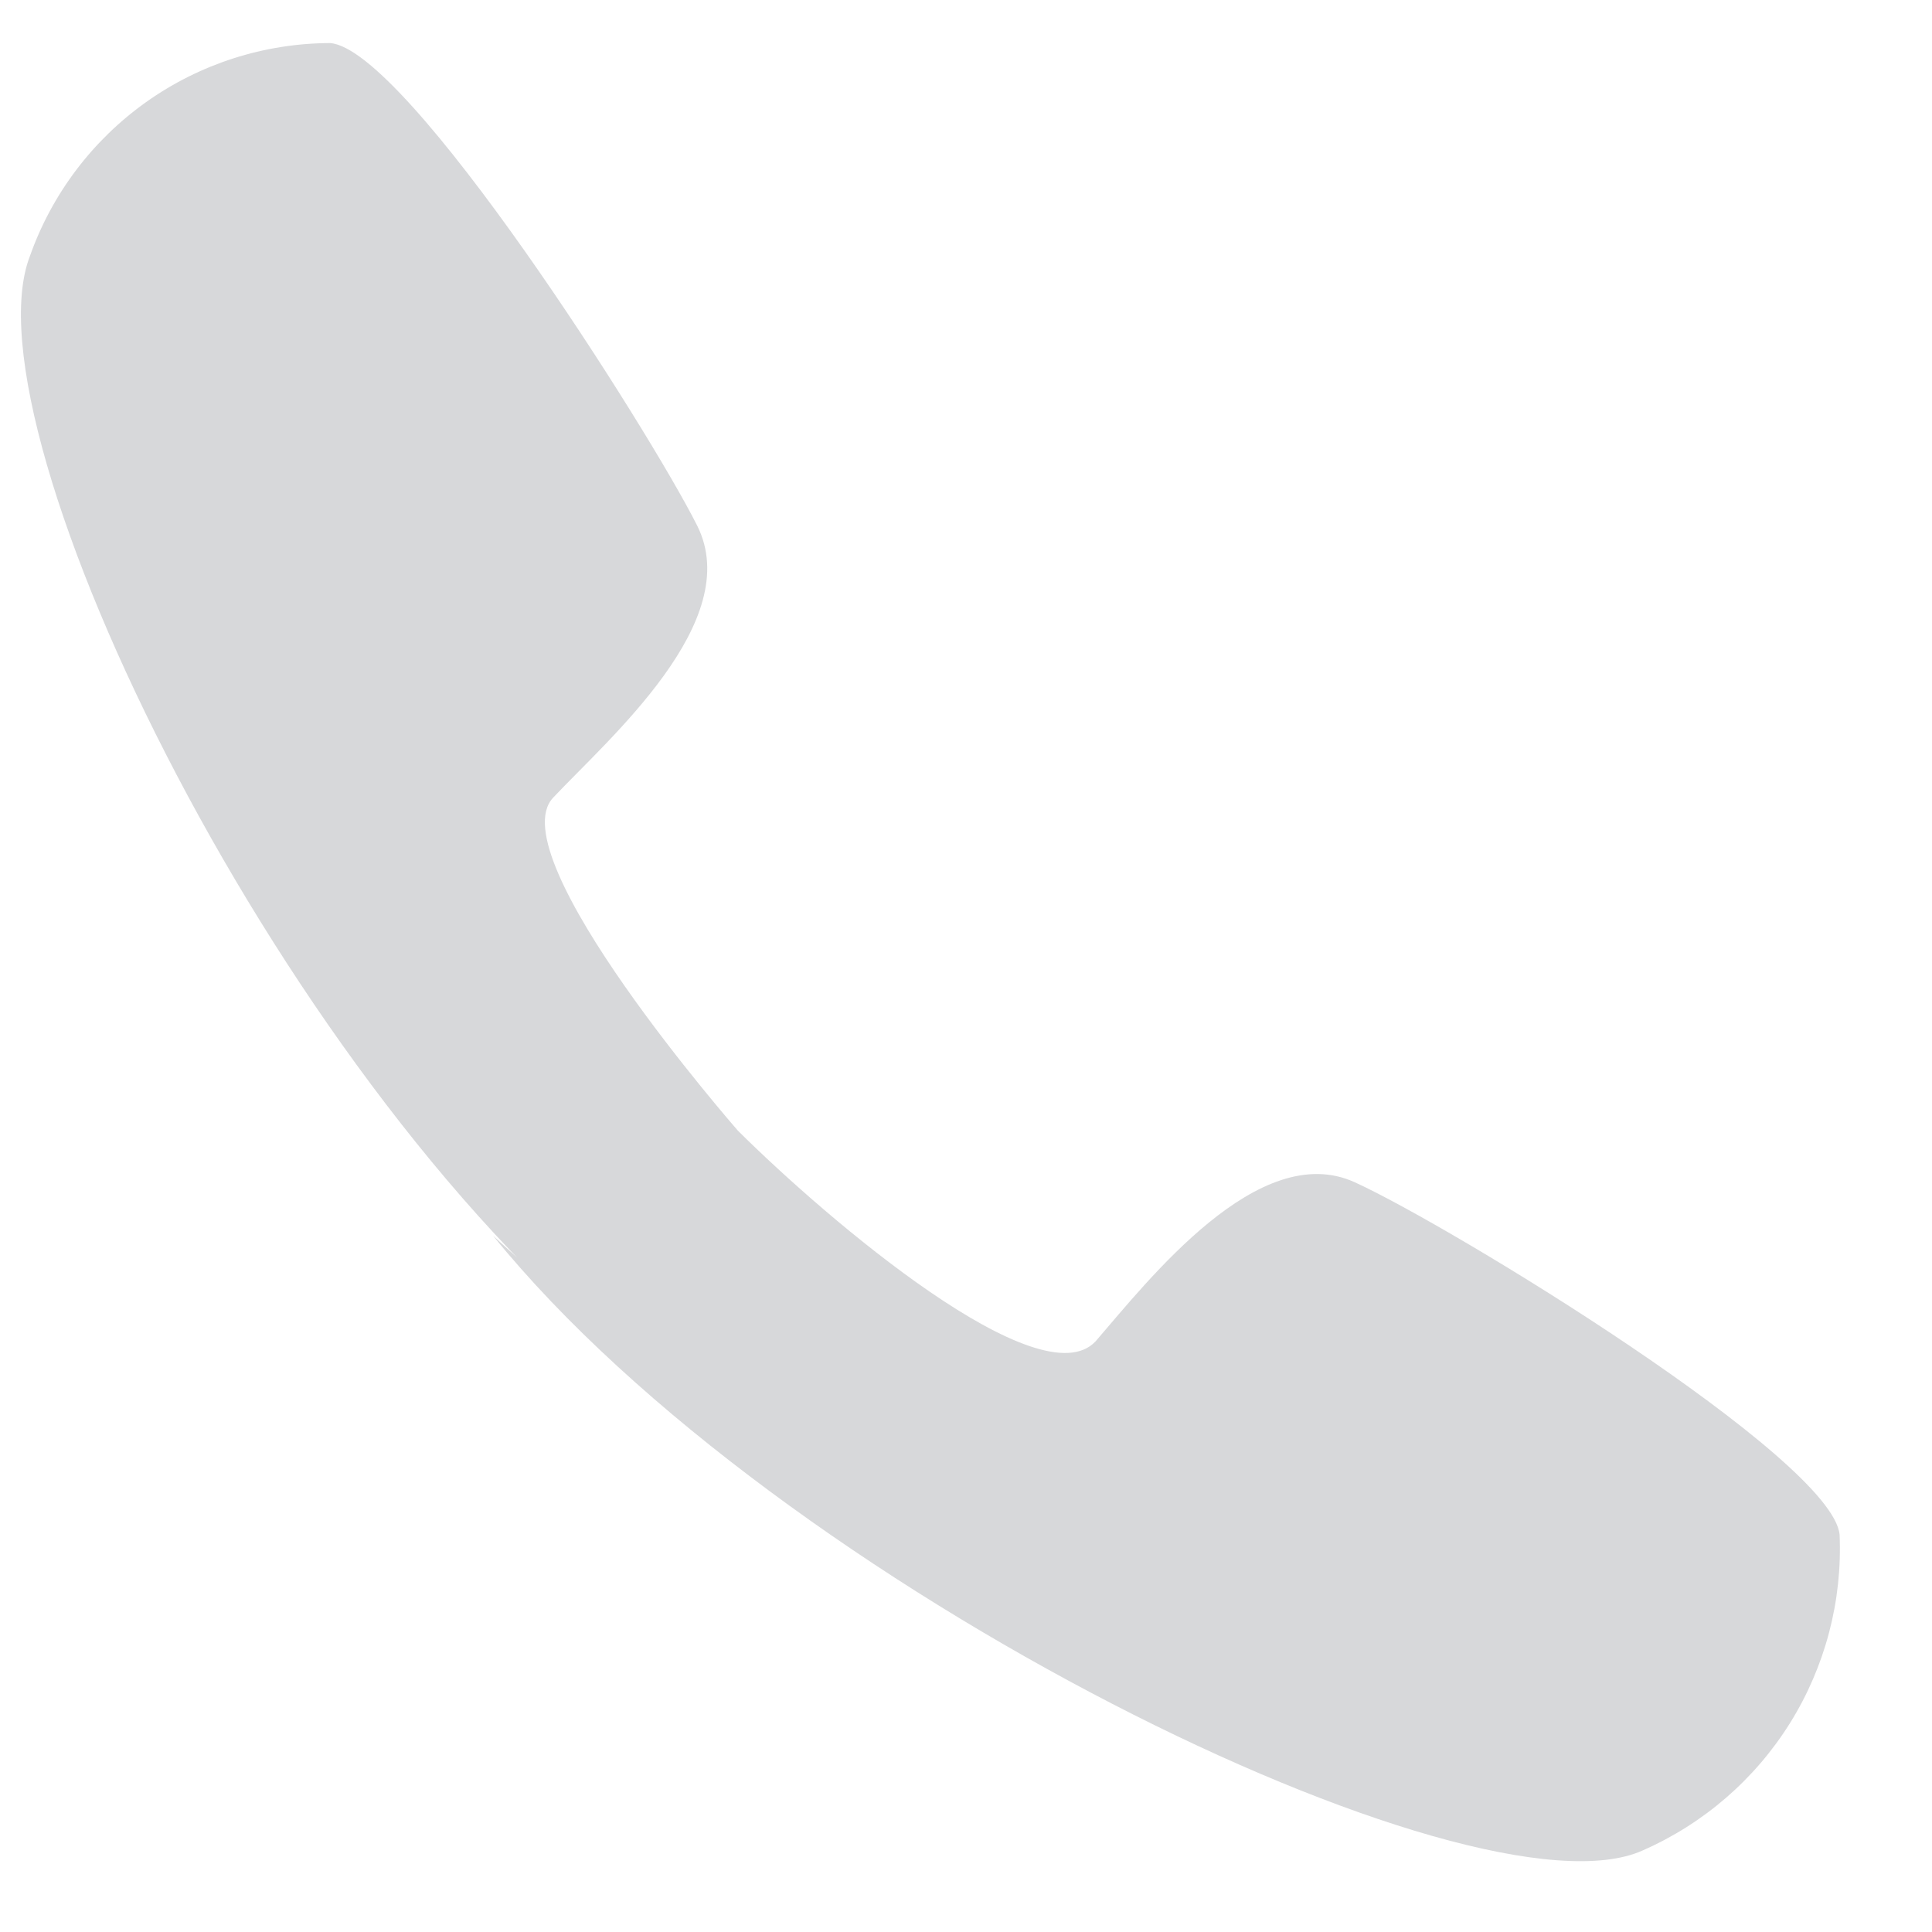 <svg width="17" height="17" viewBox="0 0 17 17" fill="none" xmlns="http://www.w3.org/2000/svg">
<path d="M4.339 10.874C6.852 13.974 12.977 16.951 14.455 16.282C14.99 16.047 15.441 15.657 15.751 15.161C16.06 14.665 16.212 14.087 16.187 13.504C16.123 12.835 12.766 10.788 11.921 10.403C11.076 10.018 10.105 11.265 9.64 11.803C9.154 12.32 7.296 10.747 6.493 9.949C6.493 9.949 4.381 7.536 4.867 7.019C5.353 6.502 6.557 5.468 6.135 4.626C5.713 3.784 3.579 0.426 2.904 0.379C2.324 0.381 1.759 0.562 1.286 0.898C0.814 1.234 0.456 1.707 0.263 2.254C-0.328 3.784 2.502 9.626 5.649 12.061" fill="#D7D8DA"/>
</svg>

